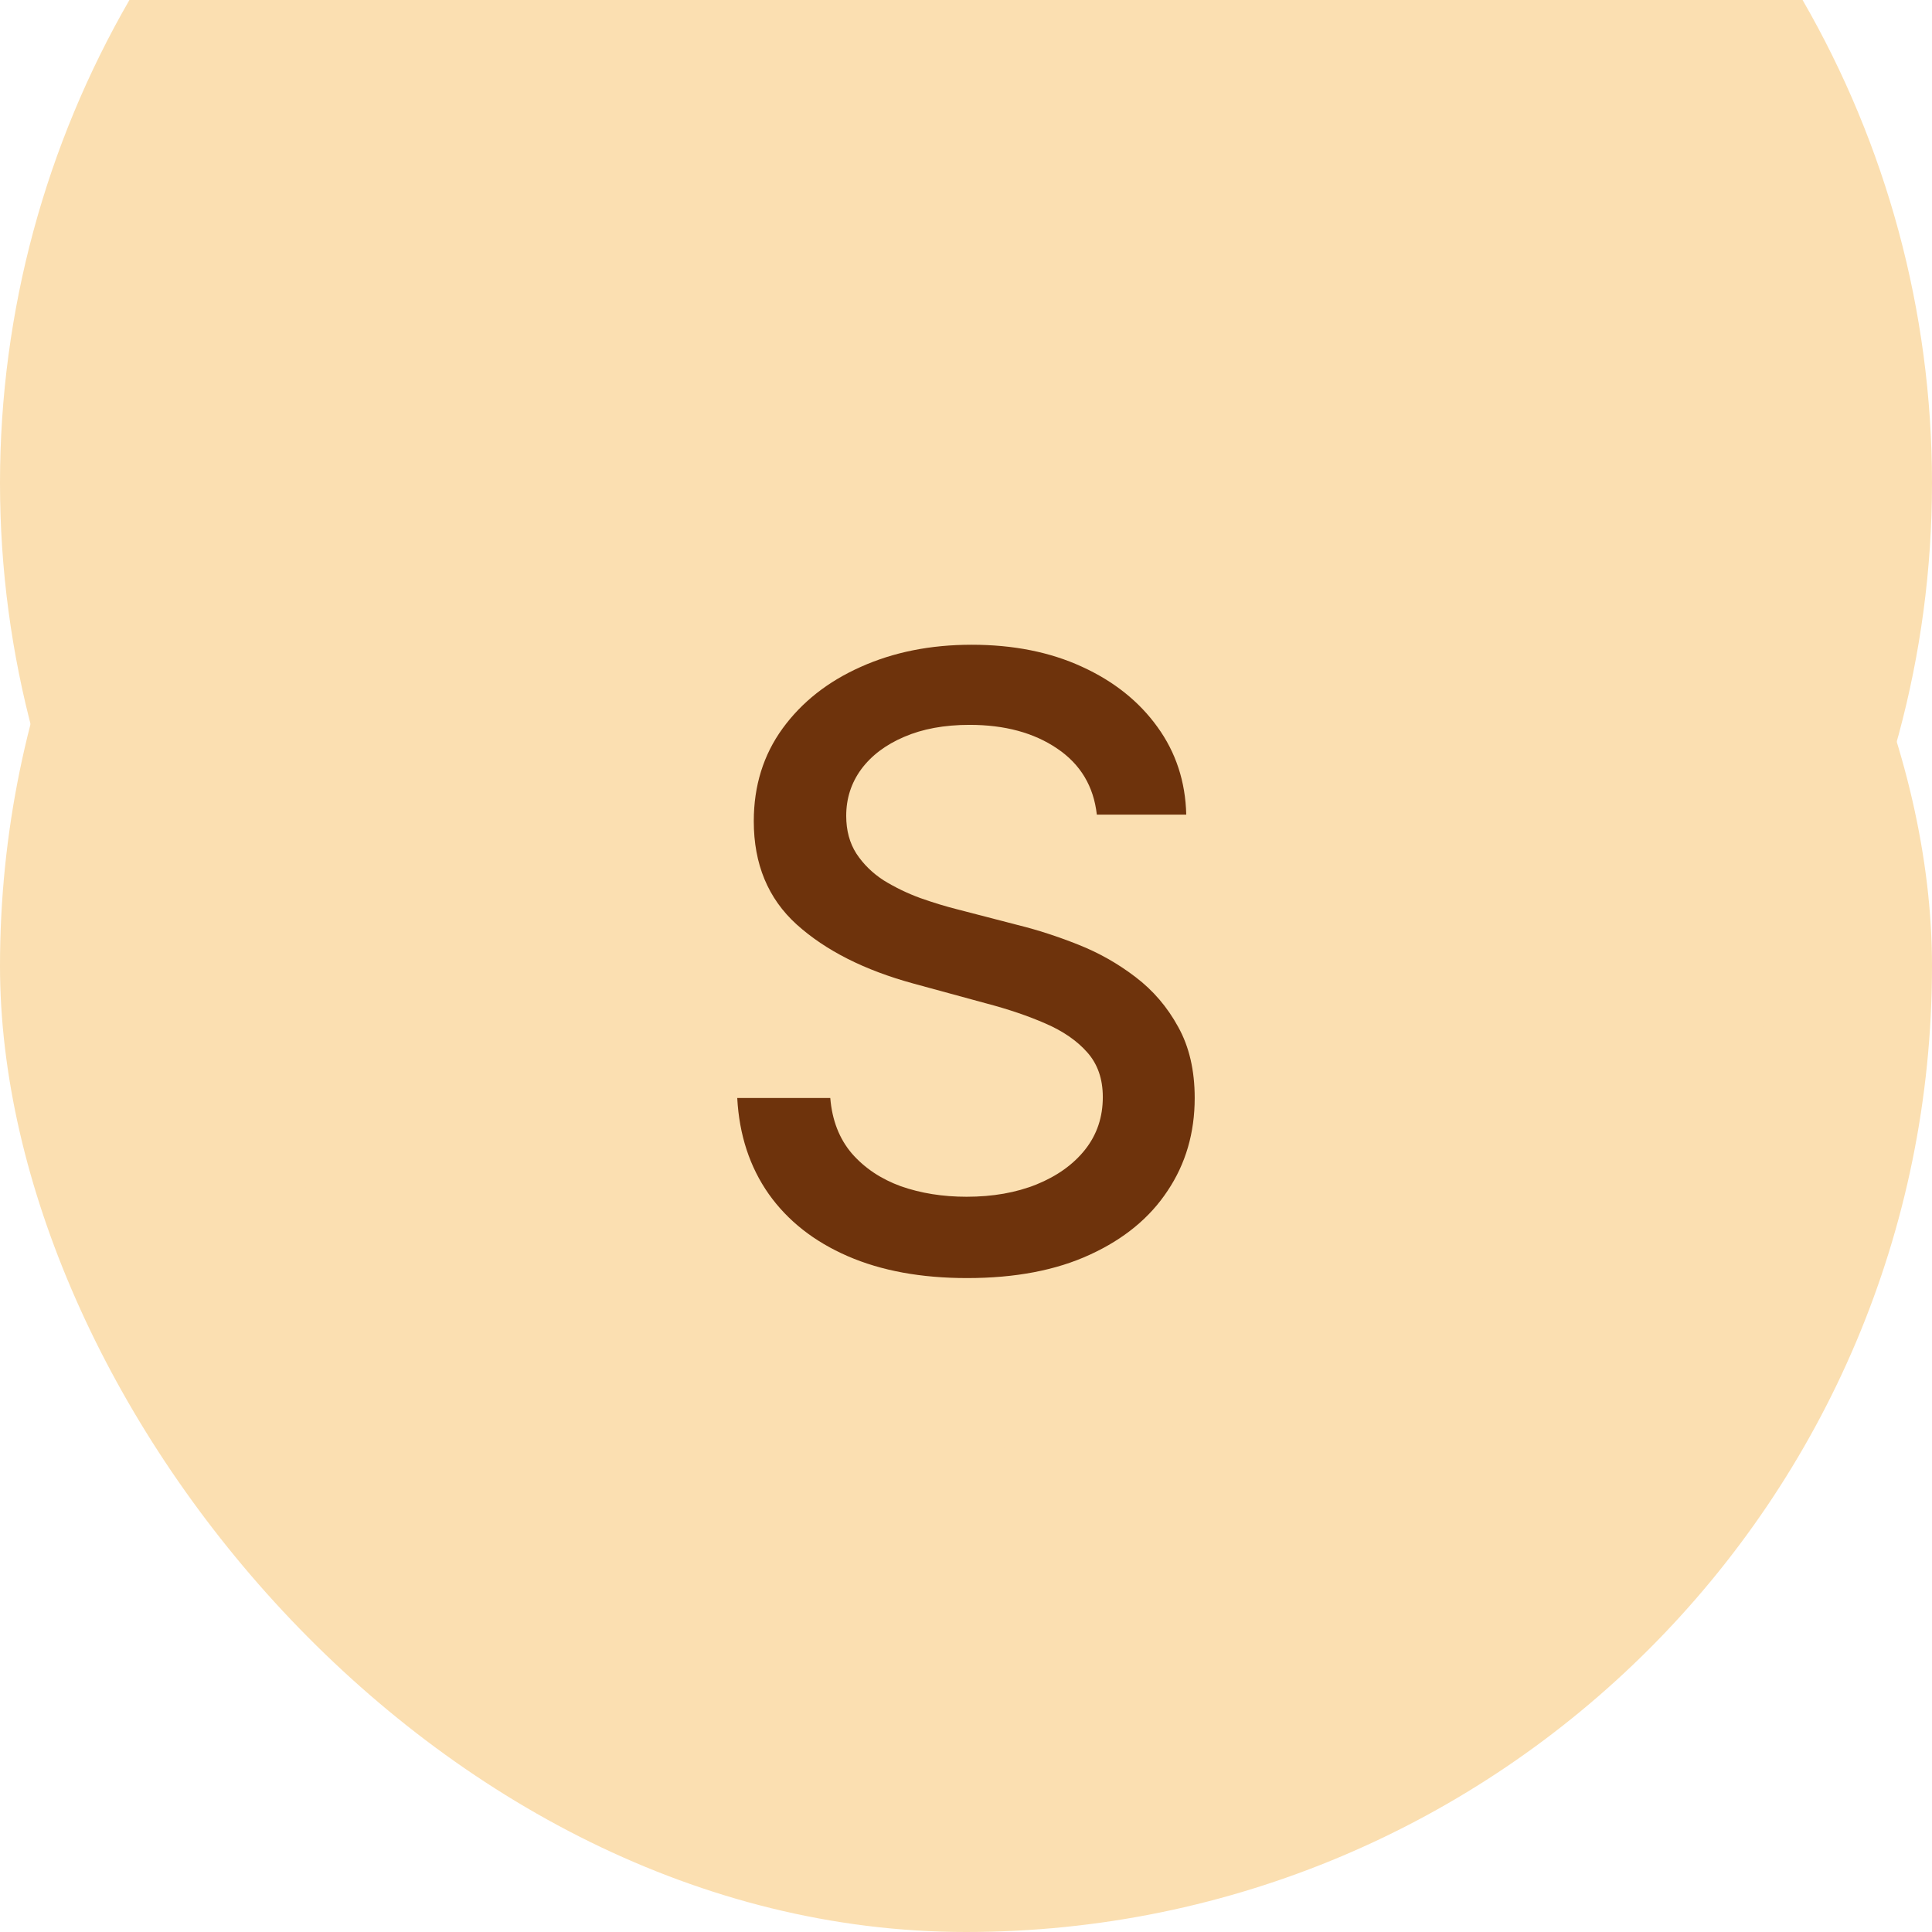 <svg width="32" height="32" viewBox="0 0 32 32" fill="none" xmlns="http://www.w3.org/2000/svg">
<rect width="32" height="32" rx="16" fill="#FBDFB1"/>
<g filter="url(#filter0_i_2243_7682)">
<circle cx="16" cy="16" r="16" fill="#FBDFB1"/>
</g>
<path d="M18.167 13.493C18.114 13.022 17.895 12.658 17.511 12.399C17.126 12.137 16.642 12.006 16.059 12.006C15.641 12.006 15.28 12.073 14.975 12.205C14.67 12.335 14.433 12.514 14.264 12.742C14.099 12.968 14.016 13.224 14.016 13.513C14.016 13.755 14.072 13.963 14.185 14.139C14.301 14.315 14.452 14.462 14.637 14.582C14.826 14.698 15.028 14.796 15.244 14.875C15.459 14.951 15.666 15.014 15.865 15.064L16.86 15.322C17.184 15.402 17.517 15.51 17.859 15.646C18.2 15.781 18.517 15.96 18.808 16.183C19.1 16.405 19.335 16.68 19.514 17.008C19.697 17.336 19.788 17.729 19.788 18.186C19.788 18.763 19.639 19.275 19.34 19.722C19.045 20.17 18.616 20.523 18.053 20.781C17.492 21.04 16.815 21.169 16.019 21.169C15.257 21.169 14.597 21.048 14.041 20.806C13.484 20.564 13.048 20.221 12.733 19.777C12.418 19.329 12.244 18.799 12.211 18.186H13.752C13.782 18.554 13.901 18.861 14.11 19.106C14.322 19.348 14.592 19.528 14.921 19.648C15.252 19.764 15.615 19.822 16.009 19.822C16.444 19.822 16.83 19.754 17.168 19.618C17.509 19.479 17.778 19.287 17.973 19.041C18.169 18.793 18.266 18.503 18.266 18.171C18.266 17.87 18.18 17.623 18.008 17.43C17.839 17.238 17.608 17.079 17.317 16.953C17.029 16.827 16.702 16.716 16.337 16.62L15.134 16.292C14.319 16.07 13.673 15.743 13.195 15.312C12.721 14.882 12.485 14.312 12.485 13.602C12.485 13.016 12.644 12.504 12.962 12.066C13.28 11.629 13.711 11.289 14.254 11.047C14.798 10.802 15.411 10.679 16.094 10.679C16.783 10.679 17.391 10.8 17.918 11.042C18.449 11.284 18.866 11.617 19.171 12.041C19.476 12.462 19.635 12.946 19.648 13.493H18.167Z" fill="#6E330C"/>
<defs>
<filter id="filter0_i_2243_7682" x="0" y="-8" width="32" height="40" filterUnits="userSpaceOnUse" color-interpolation-filters="sRGB">
<feFlood flood-opacity="0" result="BackgroundImageFix"/>
<feBlend mode="normal" in="SourceGraphic" in2="BackgroundImageFix" result="shape"/>
<feColorMatrix in="SourceAlpha" type="matrix" values="0 0 0 0 0 0 0 0 0 0 0 0 0 0 0 0 0 0 127 0" result="hardAlpha"/>
<feOffset dy="-8"/>
<feGaussianBlur stdDeviation="8"/>
<feComposite in2="hardAlpha" operator="arithmetic" k2="-1" k3="1"/>
<feColorMatrix type="matrix" values="0 0 0 0 1 0 0 0 0 0.707 0 0 0 0 0.12 0 0 0 0.24 0"/>
<feBlend mode="normal" in2="shape" result="effect1_innerShadow_2243_7682"/>
</filter>
</defs>
</svg>
